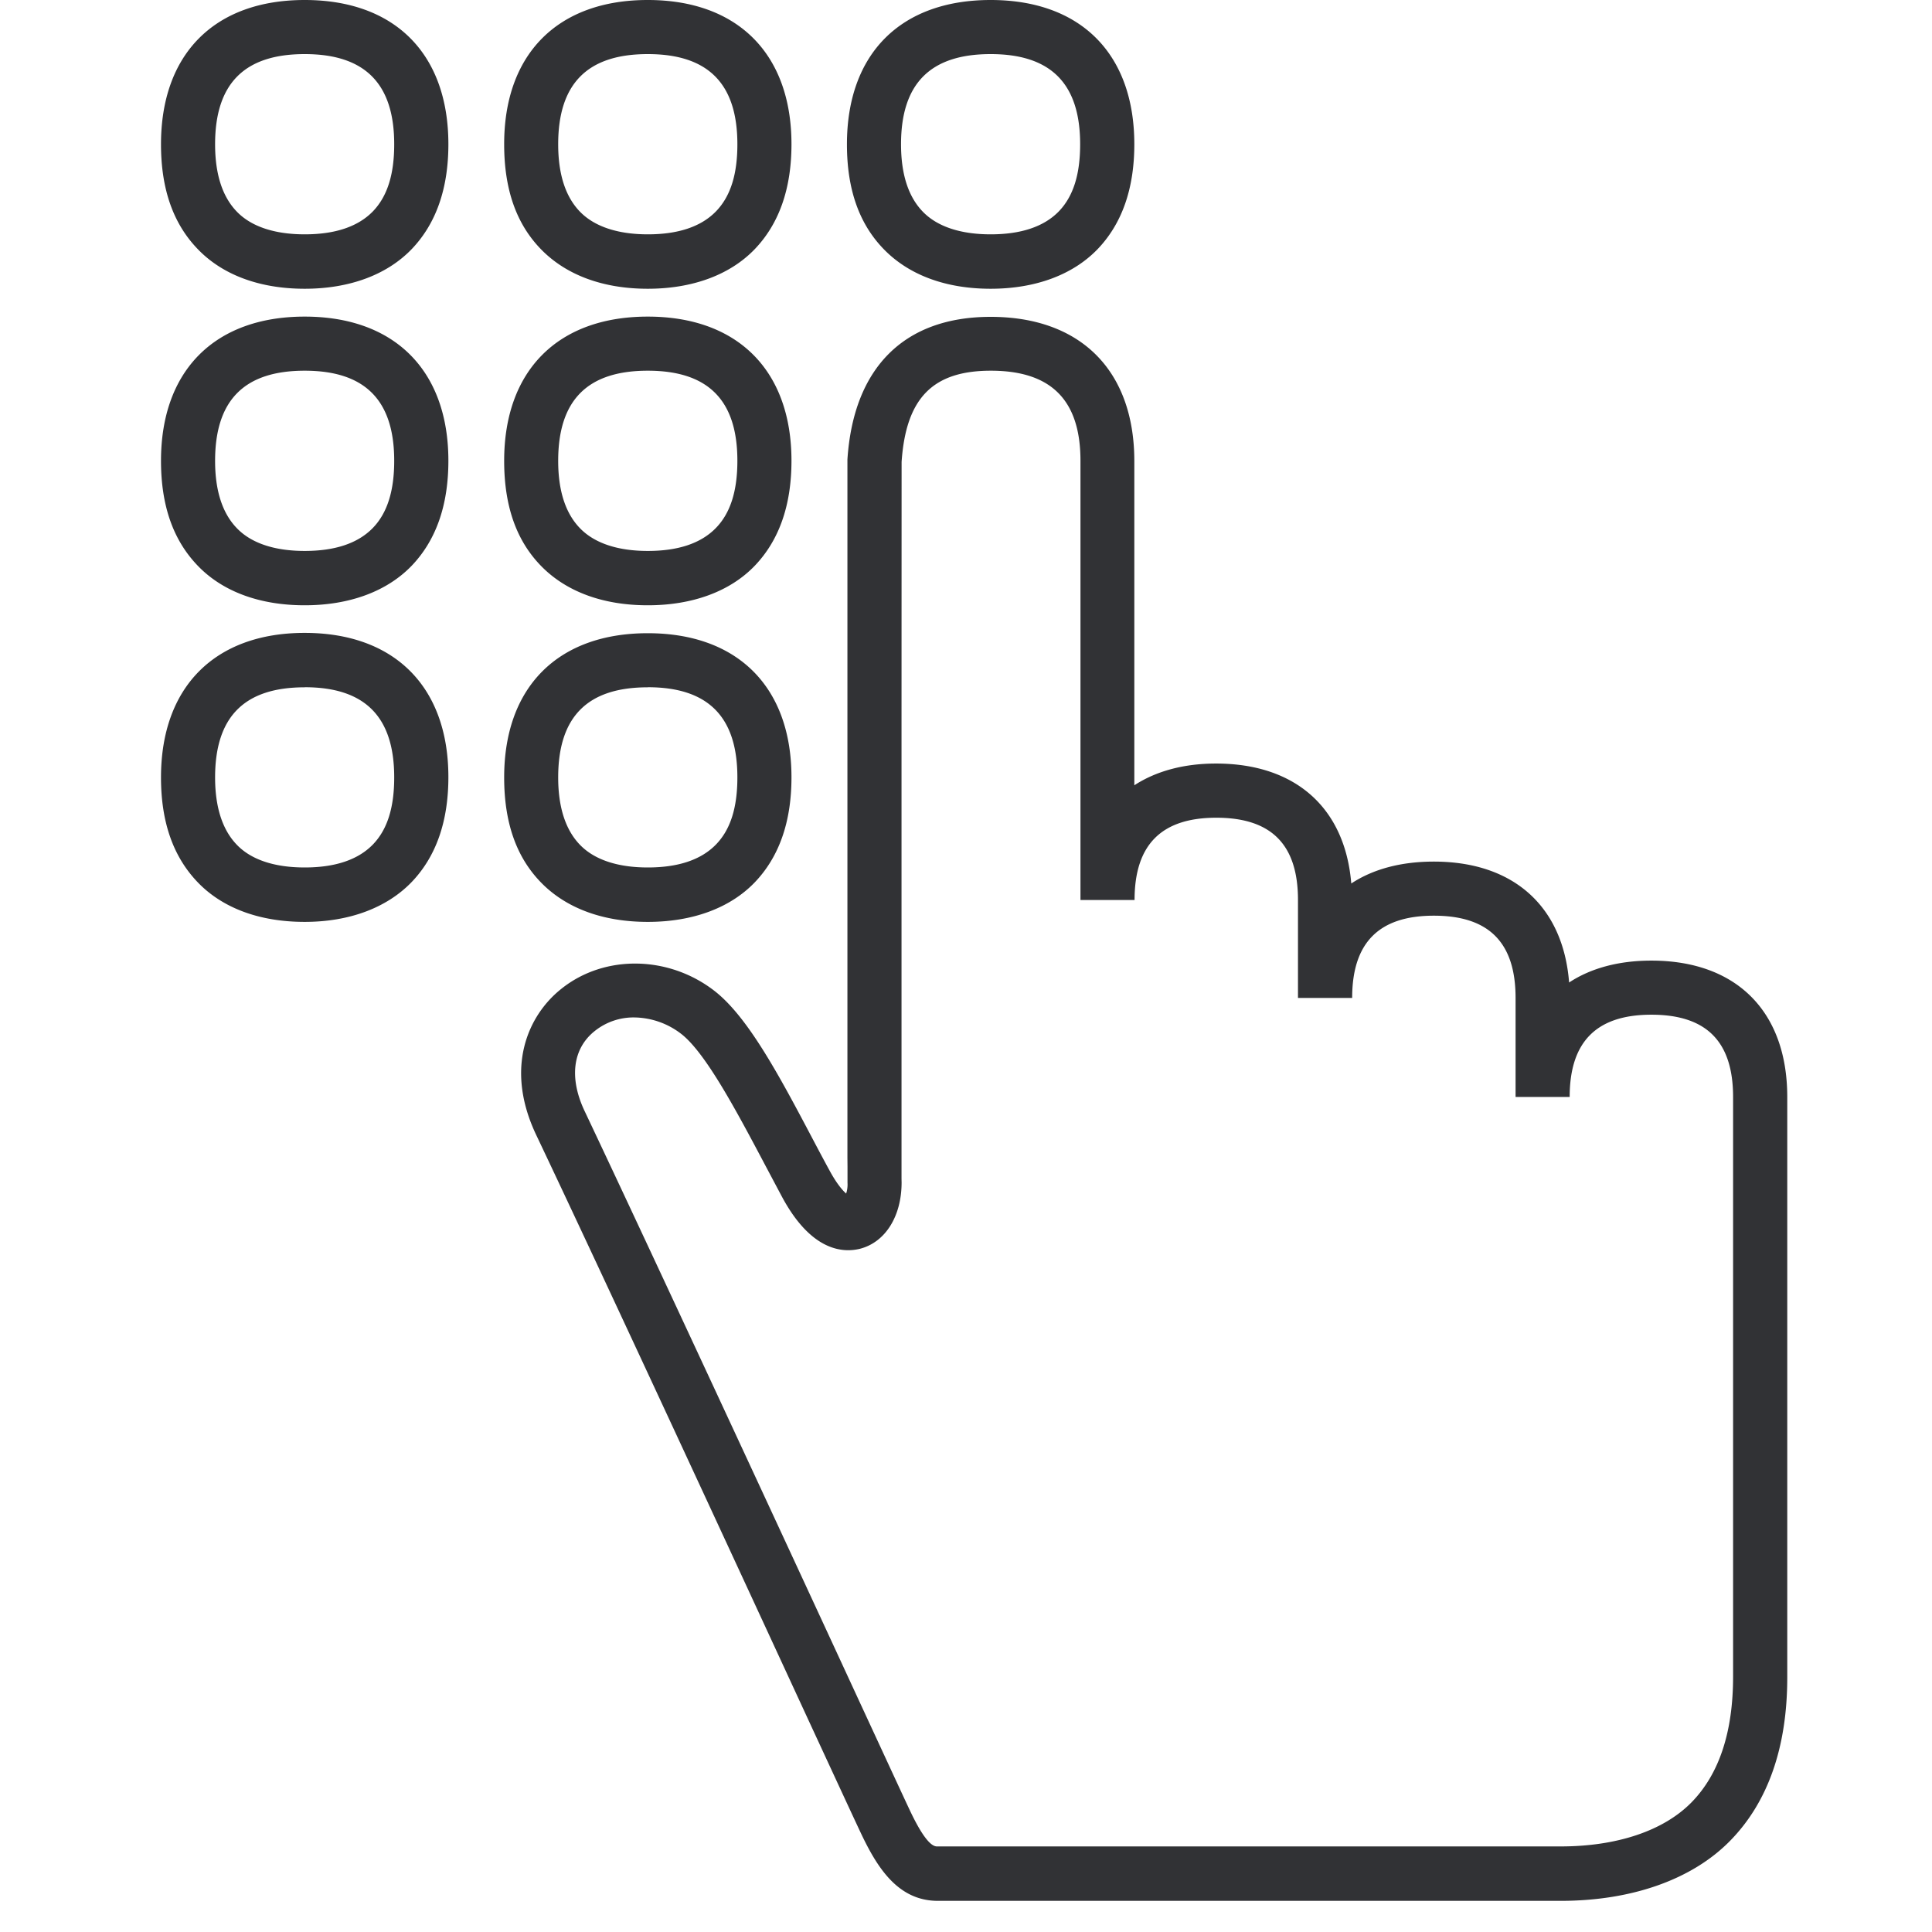 <svg width="24" height="24" viewBox="0 0 24 24" xmlns="http://www.w3.org/2000/svg"><path d="M12.306 3.936c1.12 0 1.785.669 1.785 1.792v4.027c.269-.175.612-.27 1.015-.27.988 0 1.603.552 1.68 1.49.27-.178.616-.272 1.026-.272.991 0 1.606.558 1.68 1.502.27-.178.616-.272 1.022-.272 1.06 0 1.688.635 1.688 1.694v7.21c0 .867-.239 1.55-.71 2.03-.47.48-1.22.746-2.104.746H11.65c-.494 0-.753-.41-.96-.85-.092-.195-.317-.682-.63-1.358-.894-1.936-2.56-5.54-3.398-7.304-.4-.84-.1-1.493.313-1.819.538-.43 1.341-.413 1.909.034.417.33.807 1.066 1.22 1.849.067.127.135.255.205.383.088.161.158.239.202.279a.361.361 0 00.017-.135v-.2l-.001-.108V7.98 5.708c.075-1.143.707-1.772 1.779-1.772zm.003.669c-.722 0-1.055.34-1.109 1.133v.038l-.001 3.181v5.684l.001.048c0 .42-.202.743-.518.824-.205.05-.601.037-.968-.646l-.205-.386c-.363-.686-.74-1.395-1.042-1.634a.973.973 0 00-.588-.208.77.77 0 00-.49.168c-.276.218-.323.588-.122 1.005.837 1.768 2.508 5.375 3.402 7.31.313.676.538 1.164.628 1.355.196.419.294.457.338.46h7.75c.702 0 1.28-.194 1.627-.547.346-.353.517-.877.517-1.563v-7.2c0-.69-.332-1.022-1.015-1.022-.682 0-1.015.336-1.015 1.022h-.672v-1.23c0-.69-.333-1.022-1.015-1.022-.683 0-1.015.336-1.015 1.022h-.673V11.18c0-.69-.332-1.022-1.015-1.022-.682 0-1.015.336-1.015 1.022h-.672V5.724c0-.753-.363-1.119-1.113-1.119zM3.785 7.862c1.116 0 1.785.67 1.785 1.792 0 .554-.155.991-.46 1.307-.307.316-.77.491-1.325.491-.555 0-1.015-.168-1.324-.487-.31-.32-.461-.753-.461-1.308 0-1.123.669-1.795 1.785-1.795zm4.262.004c1.116 0 1.785.668 1.785 1.791 0 .555-.155.992-.46 1.308-.306.316-.77.487-1.325.487-.555 0-1.012-.168-1.324-.487-.313-.32-.46-.753-.46-1.308 0-1.123.668-1.791 1.784-1.791zm-4.262.672c-.75 0-1.113.366-1.113 1.12 0 .369.091.651.27.836.177.185.466.282.843.282.376 0 .659-.094.844-.282.184-.188.268-.464.268-.837 0-.753-.363-1.12-1.112-1.12zm4.262 0c-.75 0-1.113.366-1.113 1.12 0 .369.091.651.27.836.178.185.467.282.843.282.377 0 .659-.094.844-.282.185-.188.269-.464.269-.837 0-.753-.363-1.12-1.113-1.12zM3.785 3.933c1.116 0 1.785.669 1.785 1.791 0 .555-.155.992-.46 1.308-.307.316-.77.487-1.325.487-.555 0-1.015-.168-1.324-.487C2.15 6.712 2 6.279 2 5.724c0-1.122.669-1.791 1.785-1.791zm4.262 0c1.116 0 1.785.669 1.785 1.791 0 .555-.155.992-.46 1.308-.306.316-.77.487-1.325.487-.555 0-1.012-.168-1.324-.487-.313-.32-.46-.753-.46-1.308 0-1.122.668-1.791 1.784-1.791zm-4.262.672c-.75 0-1.113.366-1.113 1.12 0 .372.091.651.27.836.177.185.466.283.843.283.376 0 .659-.094.844-.283.184-.188.268-.467.268-.837 0-.753-.363-1.119-1.112-1.119zm4.262 0c-.75 0-1.113.366-1.113 1.12 0 .372.091.651.27.836.178.185.467.283.843.283.377 0 .659-.094.844-.283.185-.188.269-.467.269-.837 0-.753-.363-1.119-1.113-1.119zM3.785 0C4.905 0 5.57.669 5.57 1.792c0 .554-.155.991-.46 1.307-.307.316-.77.488-1.325.488-.555 0-1.015-.169-1.324-.488C2.15 2.78 2 2.346 2 1.792 2 .669 2.666 0 3.785 0zm4.262 0c1.116 0 1.785.669 1.785 1.792 0 .554-.155.991-.46 1.307-.306.316-.77.488-1.325.488-.555 0-1.012-.169-1.324-.488-.313-.32-.46-.753-.46-1.307C6.262.669 6.93 0 8.046 0zm4.259 0c1.12 0 1.785.669 1.785 1.792 0 .554-.155.991-.46 1.307-.307.316-.77.488-1.325.488-.555 0-1.012-.169-1.324-.488-.313-.32-.461-.753-.461-1.307C10.521.669 11.187 0 12.306 0zM3.785.672c-.75 0-1.113.367-1.113 1.12 0 .373.091.652.27.837.177.184.466.282.843.282.376 0 .659-.094.844-.282.184-.189.268-.464.268-.837 0-.753-.363-1.12-1.112-1.12zm4.262 0c-.75 0-1.113.367-1.113 1.12 0 .373.091.652.27.837.178.184.467.282.843.282.377 0 .659-.094.844-.282.185-.189.269-.464.269-.837 0-.753-.363-1.12-1.113-1.12zm4.259 0c-.75 0-1.113.367-1.113 1.12 0 .373.091.652.27.837.177.184.466.282.843.282.376 0 .659-.094.844-.282.184-.189.268-.464.268-.837 0-.753-.363-1.12-1.112-1.12z" fill="#313235" fill-rule="nonzero"/></svg>